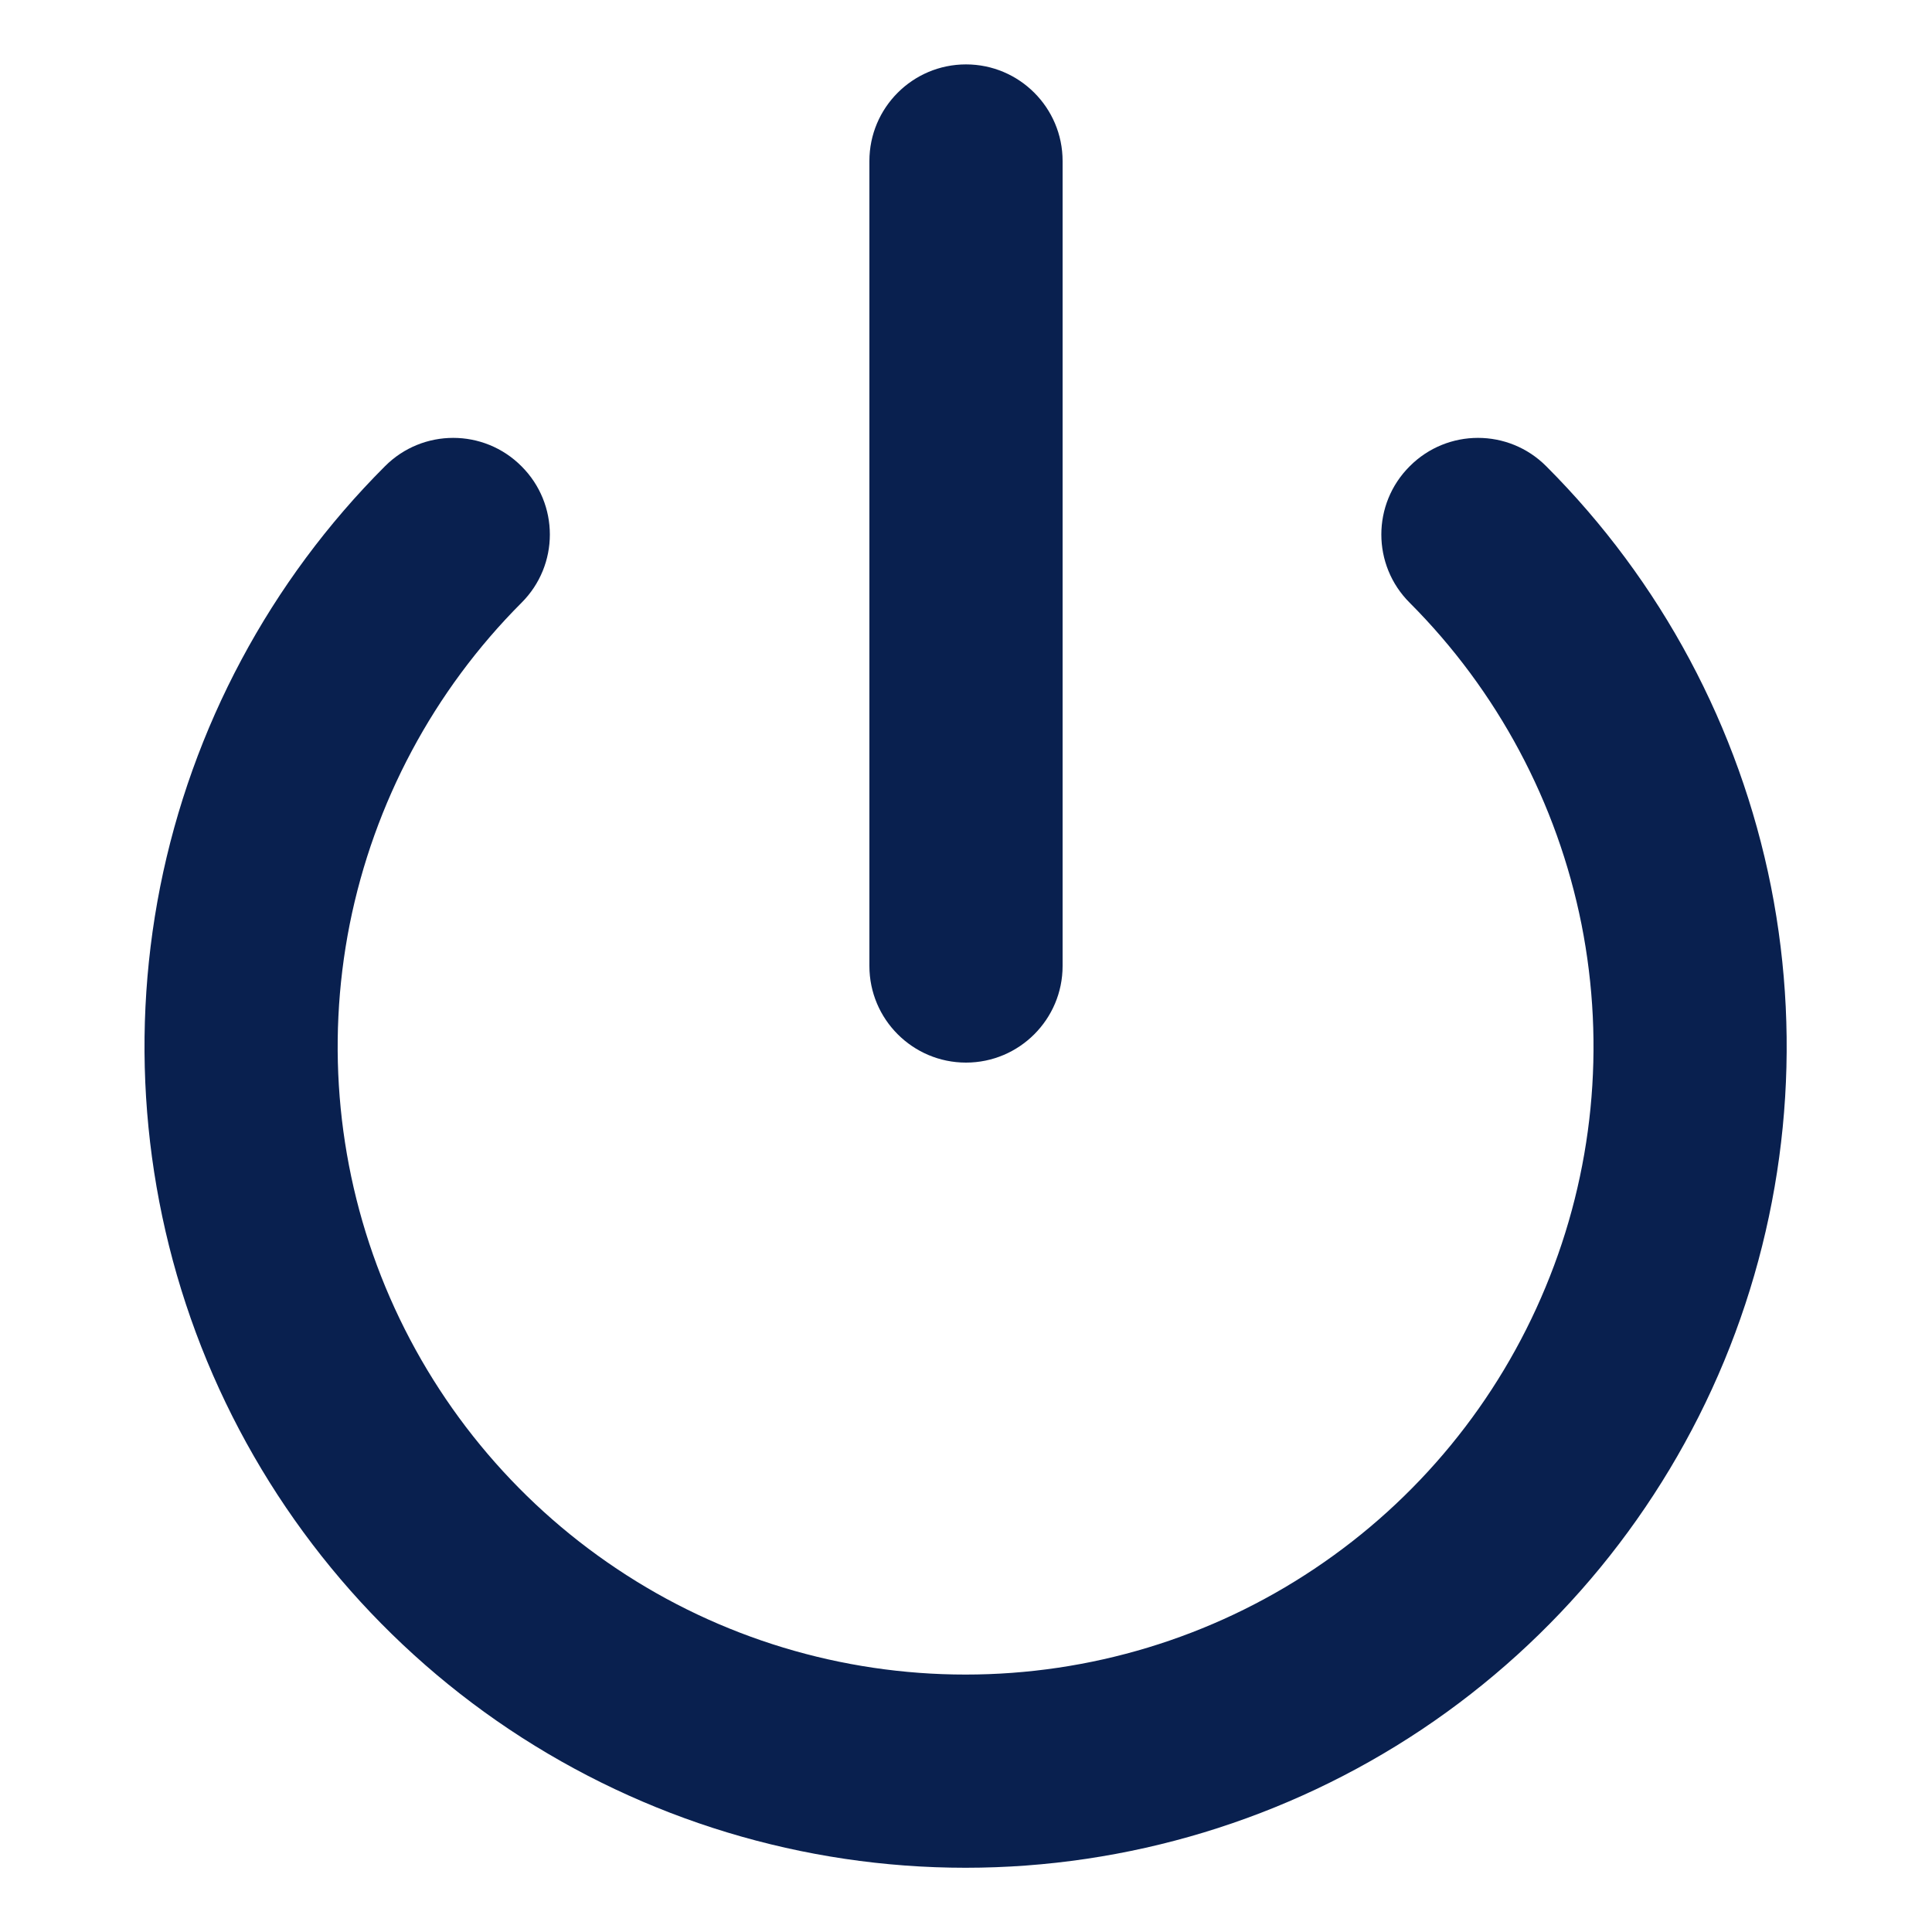 <svg width="12" height="12" viewBox="0 0 12 12" fill="none" xmlns="http://www.w3.org/2000/svg">
<path fill-rule="evenodd" clip-rule="evenodd" d="M3.239 2.896C3.474 3.13 3.474 3.51 3.239 3.744C2.694 4.29 2.323 4.985 2.172 5.741C2.022 6.498 2.099 7.282 2.394 7.994C2.69 8.707 3.19 9.316 3.831 9.744C4.472 10.173 5.226 10.401 5.997 10.401C6.769 10.401 7.523 10.173 8.164 9.744C8.805 9.316 9.305 8.707 9.6 7.994C9.896 7.282 9.973 6.498 9.823 5.741C9.672 4.985 9.301 4.29 8.756 3.744C8.521 3.51 8.521 3.13 8.756 2.896C8.99 2.661 9.37 2.661 9.604 2.896C10.317 3.609 10.803 4.518 11 5.507C11.196 6.496 11.095 7.522 10.709 8.454C10.323 9.385 9.669 10.182 8.831 10.742C7.992 11.302 7.006 11.601 5.997 11.601C4.989 11.601 4.003 11.302 3.164 10.742C2.326 10.182 1.672 9.385 1.286 8.454C0.9 7.522 0.799 6.496 0.995 5.507C1.192 4.518 1.678 3.609 2.391 2.896C2.625 2.661 3.005 2.661 3.239 2.896Z" fill="#09204F"/>
<path fill-rule="evenodd" clip-rule="evenodd" d="M6 0.4C6.331 0.4 6.6 0.669 6.6 1V6C6.6 6.331 6.331 6.6 6 6.6C5.669 6.6 5.4 6.331 5.4 6V1C5.4 0.669 5.669 0.4 6 0.4Z" fill="#09204F"/>
</svg>
